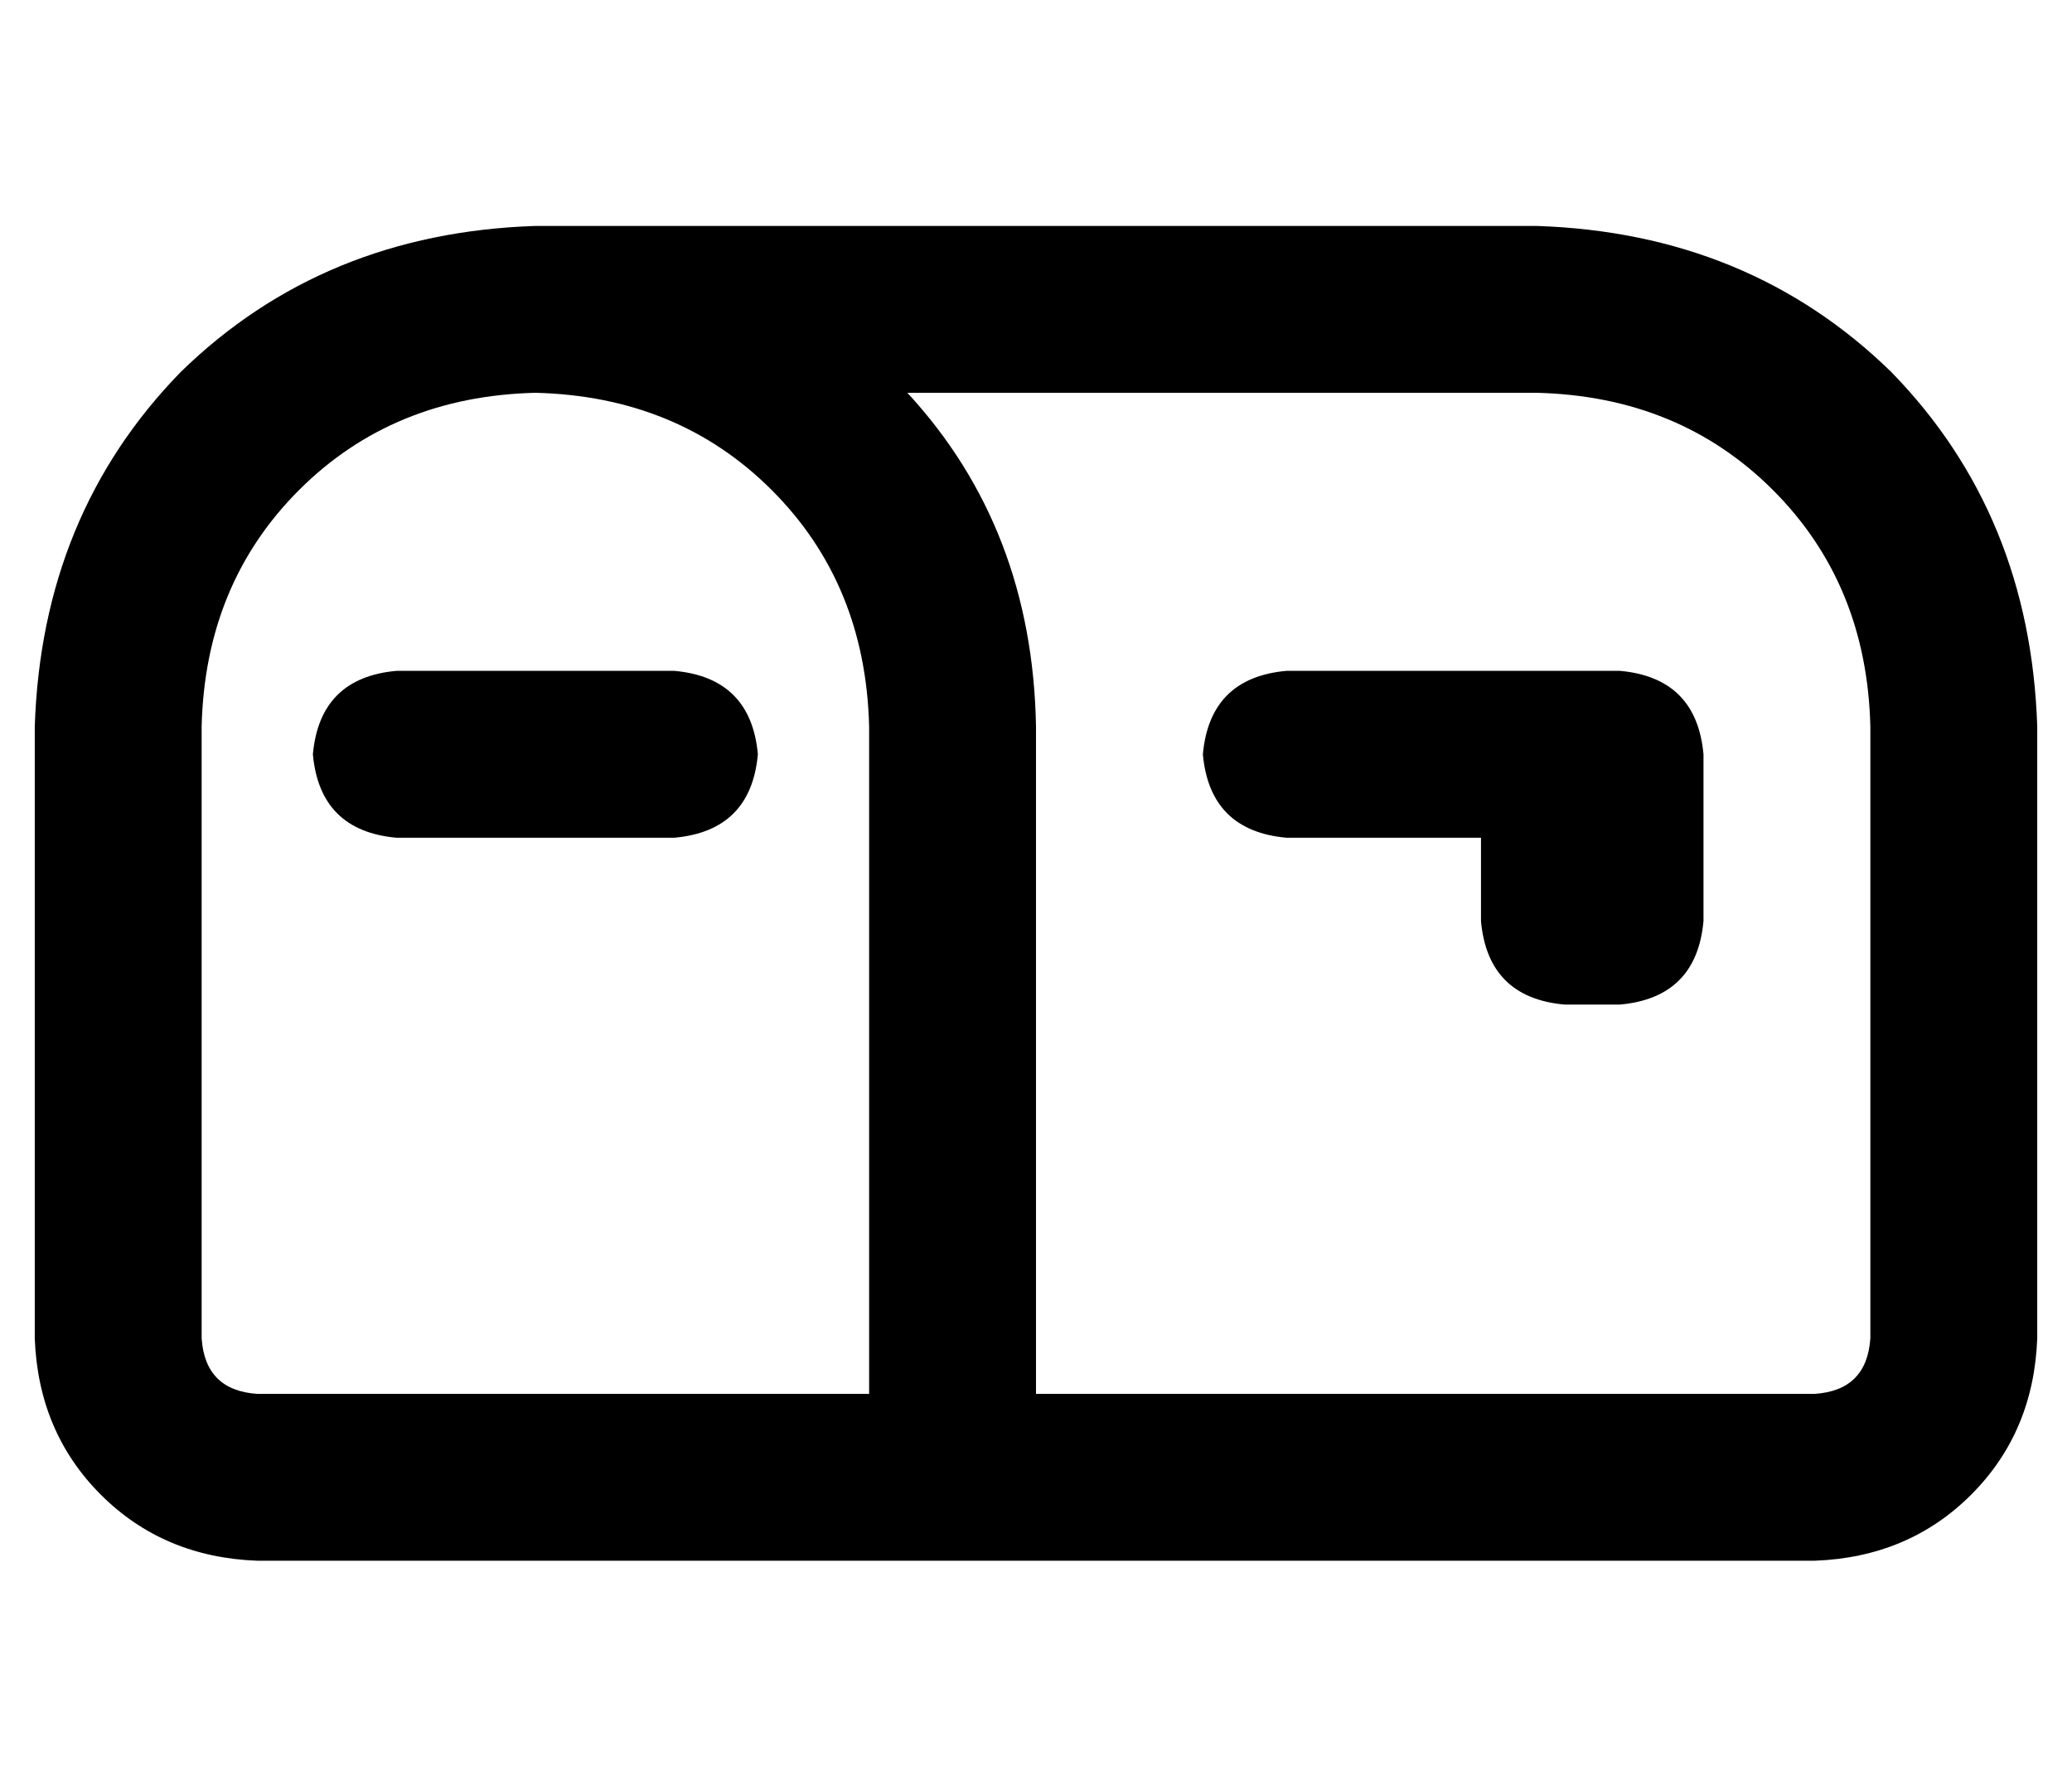 <?xml version="1.0" standalone="no"?>
<!DOCTYPE svg PUBLIC "-//W3C//DTD SVG 1.1//EN" "http://www.w3.org/Graphics/SVG/1.1/DTD/svg11.dtd" >
<svg xmlns="http://www.w3.org/2000/svg" xmlns:xlink="http://www.w3.org/1999/xlink" version="1.1" viewBox="-10 -40 596 512">
   <path fill="currentColor"
d="M48 169q1 -41 28 -68v0v0q27 -27 68 -28q41 1 68 28t28 68v192v0h-176v0q-15 -1 -16 -16v-176v0zM240 409h48h-48h272q27 -1 45 -19t19 -45v-176v0q-2 -61 -42 -102q-41 -40 -102 -42h-288v0q-61 2 -102 42q-40 41 -42 102v176v0q1 27 19 45t45 19h176v0zM288 169
q-1 -57 -37 -96h181v0q41 1 68 28t28 68v176v0q-1 15 -16 16h-224v0v-192v0zM104 153q-22 2 -24 24q2 22 24 24h80v0q22 -2 24 -24q-2 -22 -24 -24h-80v0zM360 153q-22 2 -24 24q2 22 24 24h56v0v24v0q2 22 24 24h16v0q22 -2 24 -24v-48v0q-2 -22 -24 -24h-16h-80z" />
</svg>
